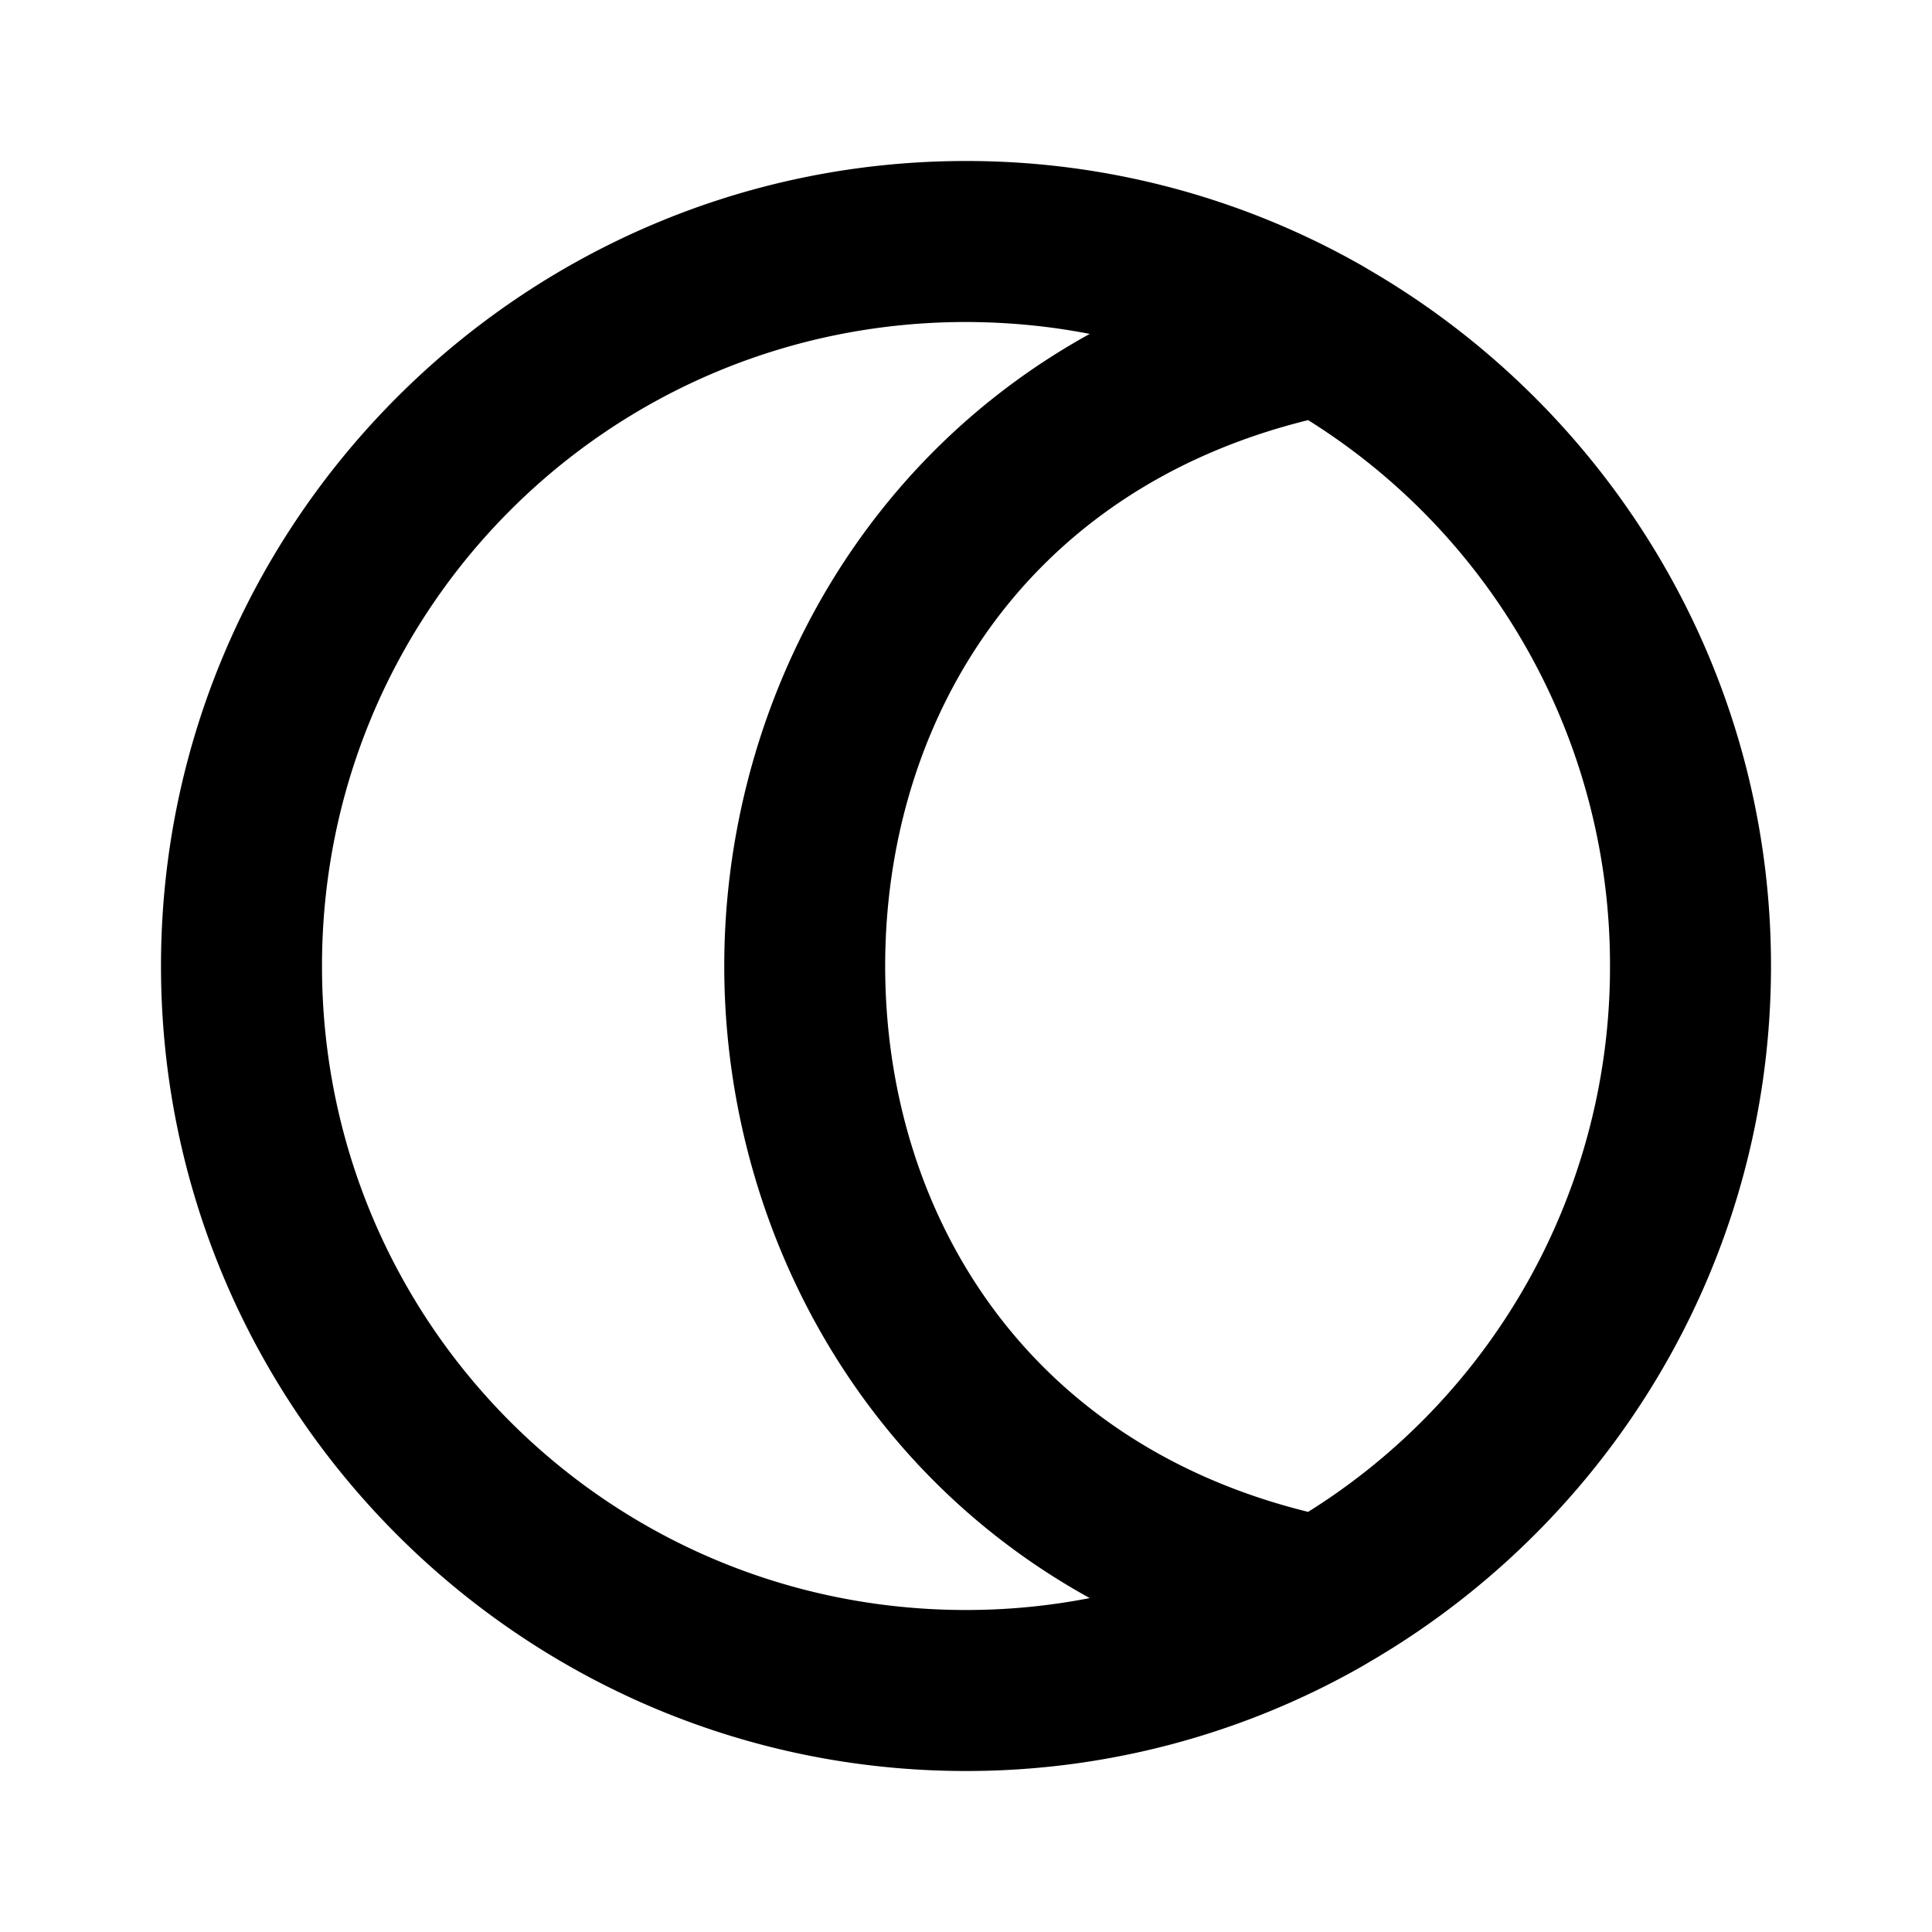 <svg xmlns="http://www.w3.org/2000/svg" width="24" height="24" viewBox="0 0 24 24"><path d="M12 2C6.489 2 2 6.489 2 12s4.489 10 10 10a9.93 9.93 0 0 0 4.932-1.307l.058-.035C19.98 18.927 22 15.695 22 12s-2.02-6.927-5.01-8.658l-.058-.035A9.93 9.93 0 0 0 12 2zm0 2q.79.002 1.537.148C10.552 5.795 8.997 8.92 8.997 12s1.555 6.205 4.54 7.852A8 8 0 0 1 12 20c-4.43 0-8-3.57-8-8s3.57-8 8-8zm4.25 1.219A7.98 7.98 0 0 1 20 12a7.98 7.98 0 0 1-3.75 6.781c-3.581-.884-5.254-3.799-5.254-6.781s1.673-5.897 5.254-6.781z"/></svg>